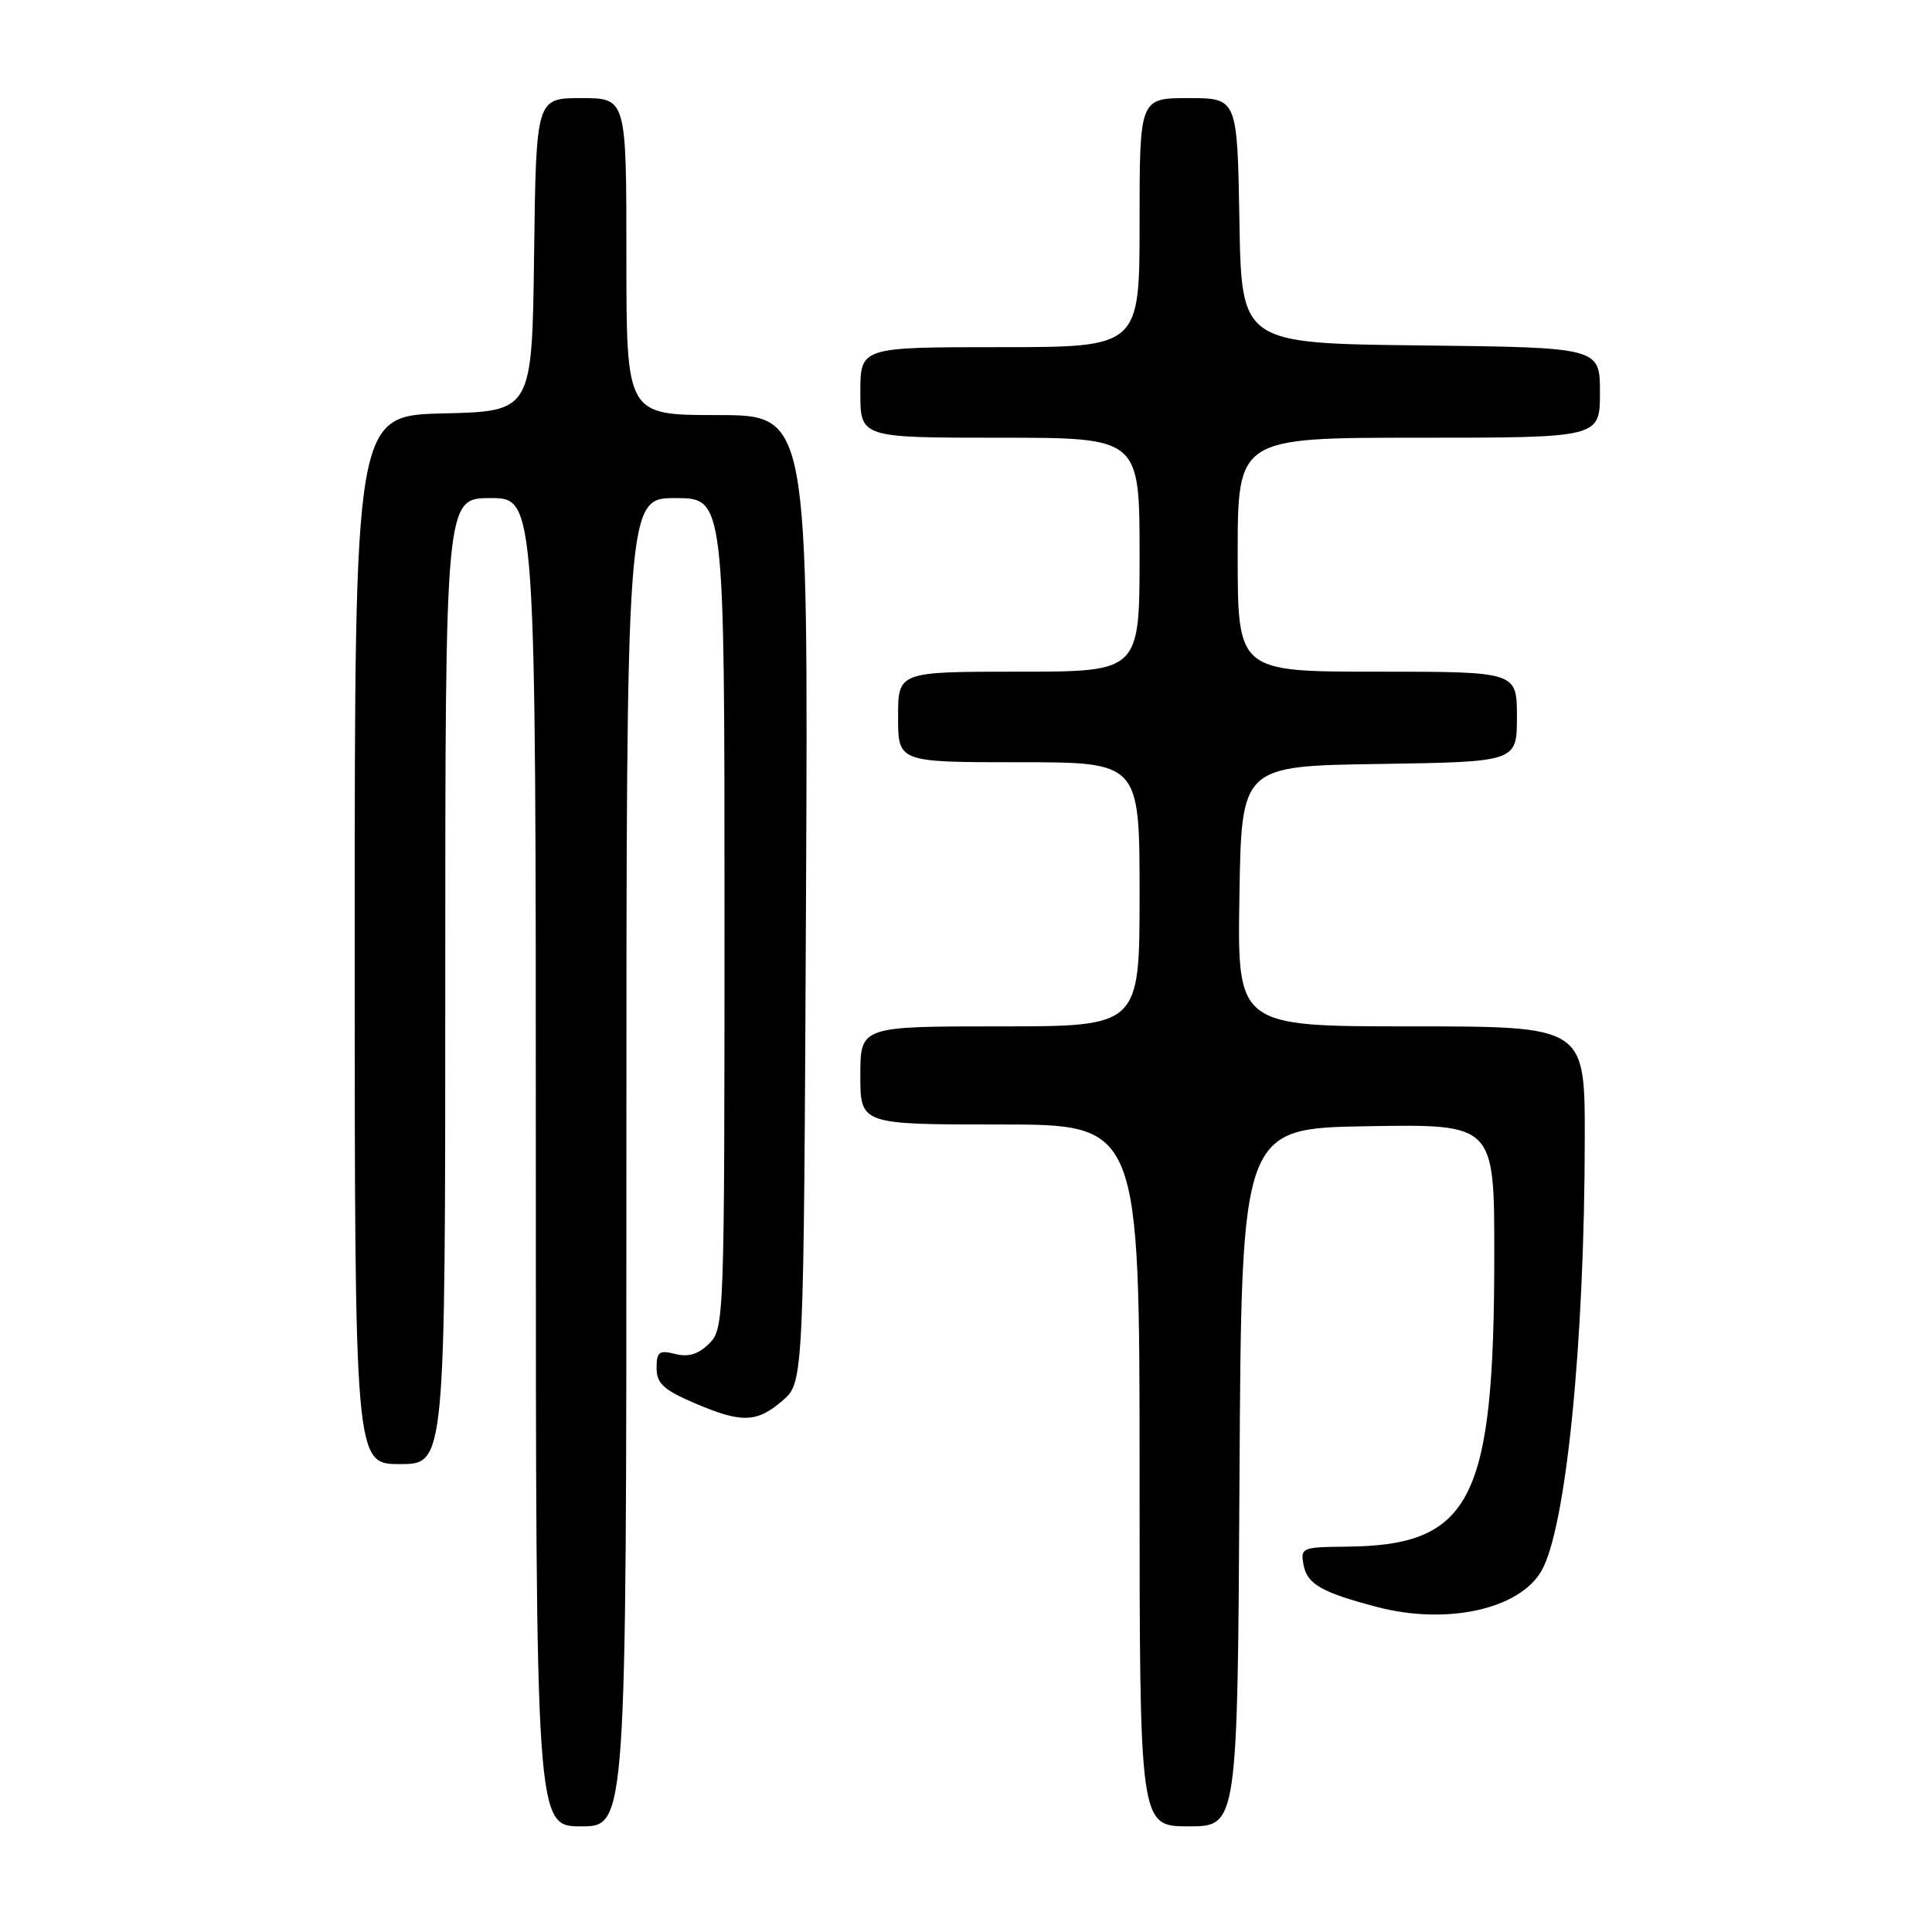 <?xml version="1.0" encoding="UTF-8" standalone="no"?>
<!DOCTYPE svg PUBLIC "-//W3C//DTD SVG 1.1//EN" "http://www.w3.org/Graphics/SVG/1.1/DTD/svg11.dtd" >
<svg xmlns="http://www.w3.org/2000/svg" xmlns:xlink="http://www.w3.org/1999/xlink" version="1.1" viewBox="0 0 256 256">
 <g >
 <path fill="currentColor"
d=" M 83.00 154.00 C 83.00 66.00 83.00 66.00 89.50 66.00 C 96.00 66.00 96.00 66.00 96.00 121.00 C 96.00 174.81 95.96 176.04 93.98 178.02 C 92.56 179.44 91.24 179.85 89.48 179.41 C 87.34 178.87 87.00 179.12 87.00 181.27 C 87.00 183.29 87.91 184.15 91.94 185.88 C 98.26 188.60 100.25 188.55 103.69 185.59 C 106.50 183.17 106.50 183.17 106.80 119.09 C 107.10 55.00 107.10 55.00 95.05 55.00 C 83.00 55.00 83.00 55.00 83.00 34.00 C 83.00 13.00 83.00 13.00 77.02 13.00 C 71.04 13.00 71.04 13.00 70.77 33.75 C 70.50 54.50 70.50 54.50 58.75 54.78 C 47.00 55.06 47.00 55.06 47.00 124.53 C 47.00 194.00 47.00 194.00 53.00 194.00 C 59.00 194.00 59.00 194.00 59.00 130.00 C 59.00 66.00 59.00 66.00 65.00 66.00 C 71.00 66.00 71.00 66.00 71.00 154.00 C 71.00 242.00 71.00 242.00 77.00 242.00 C 83.00 242.00 83.00 242.00 83.00 154.00 Z  M 164.24 195.75 C 164.50 149.50 164.50 149.50 181.25 149.23 C 198.00 148.95 198.00 148.95 198.00 166.14 C 198.00 198.86 195.00 204.79 178.39 204.94 C 172.47 205.00 172.29 205.08 172.74 207.42 C 173.22 209.91 175.19 211.03 182.50 212.94 C 191.66 215.34 201.24 213.26 204.21 208.22 C 207.50 202.66 209.97 178.01 209.99 150.75 C 210.00 136.00 210.00 136.00 186.98 136.00 C 163.95 136.00 163.95 136.00 164.23 118.75 C 164.50 101.50 164.50 101.50 182.75 101.23 C 201.00 100.95 201.00 100.95 201.00 94.98 C 201.00 89.00 201.00 89.00 182.50 89.00 C 164.00 89.00 164.00 89.00 164.00 73.50 C 164.00 58.00 164.00 58.00 188.00 58.00 C 212.00 58.00 212.00 58.00 212.00 52.02 C 212.00 46.04 212.00 46.04 188.25 45.77 C 164.50 45.50 164.50 45.50 164.23 29.25 C 163.95 13.00 163.95 13.00 157.48 13.00 C 151.00 13.00 151.00 13.00 151.00 29.50 C 151.00 46.00 151.00 46.00 132.50 46.00 C 114.00 46.00 114.00 46.00 114.00 52.00 C 114.00 58.00 114.00 58.00 132.50 58.00 C 151.00 58.00 151.00 58.00 151.00 73.50 C 151.00 89.00 151.00 89.00 135.00 89.00 C 119.00 89.00 119.00 89.00 119.00 95.00 C 119.00 101.00 119.00 101.00 135.00 101.00 C 151.00 101.00 151.00 101.00 151.00 118.50 C 151.00 136.00 151.00 136.00 132.50 136.00 C 114.00 136.00 114.00 136.00 114.00 142.50 C 114.00 149.00 114.00 149.00 132.50 149.00 C 151.00 149.00 151.00 149.00 151.00 195.50 C 151.00 242.00 151.00 242.00 157.49 242.00 C 163.98 242.00 163.98 242.00 164.24 195.75 Z "/>
</g>
</svg>
